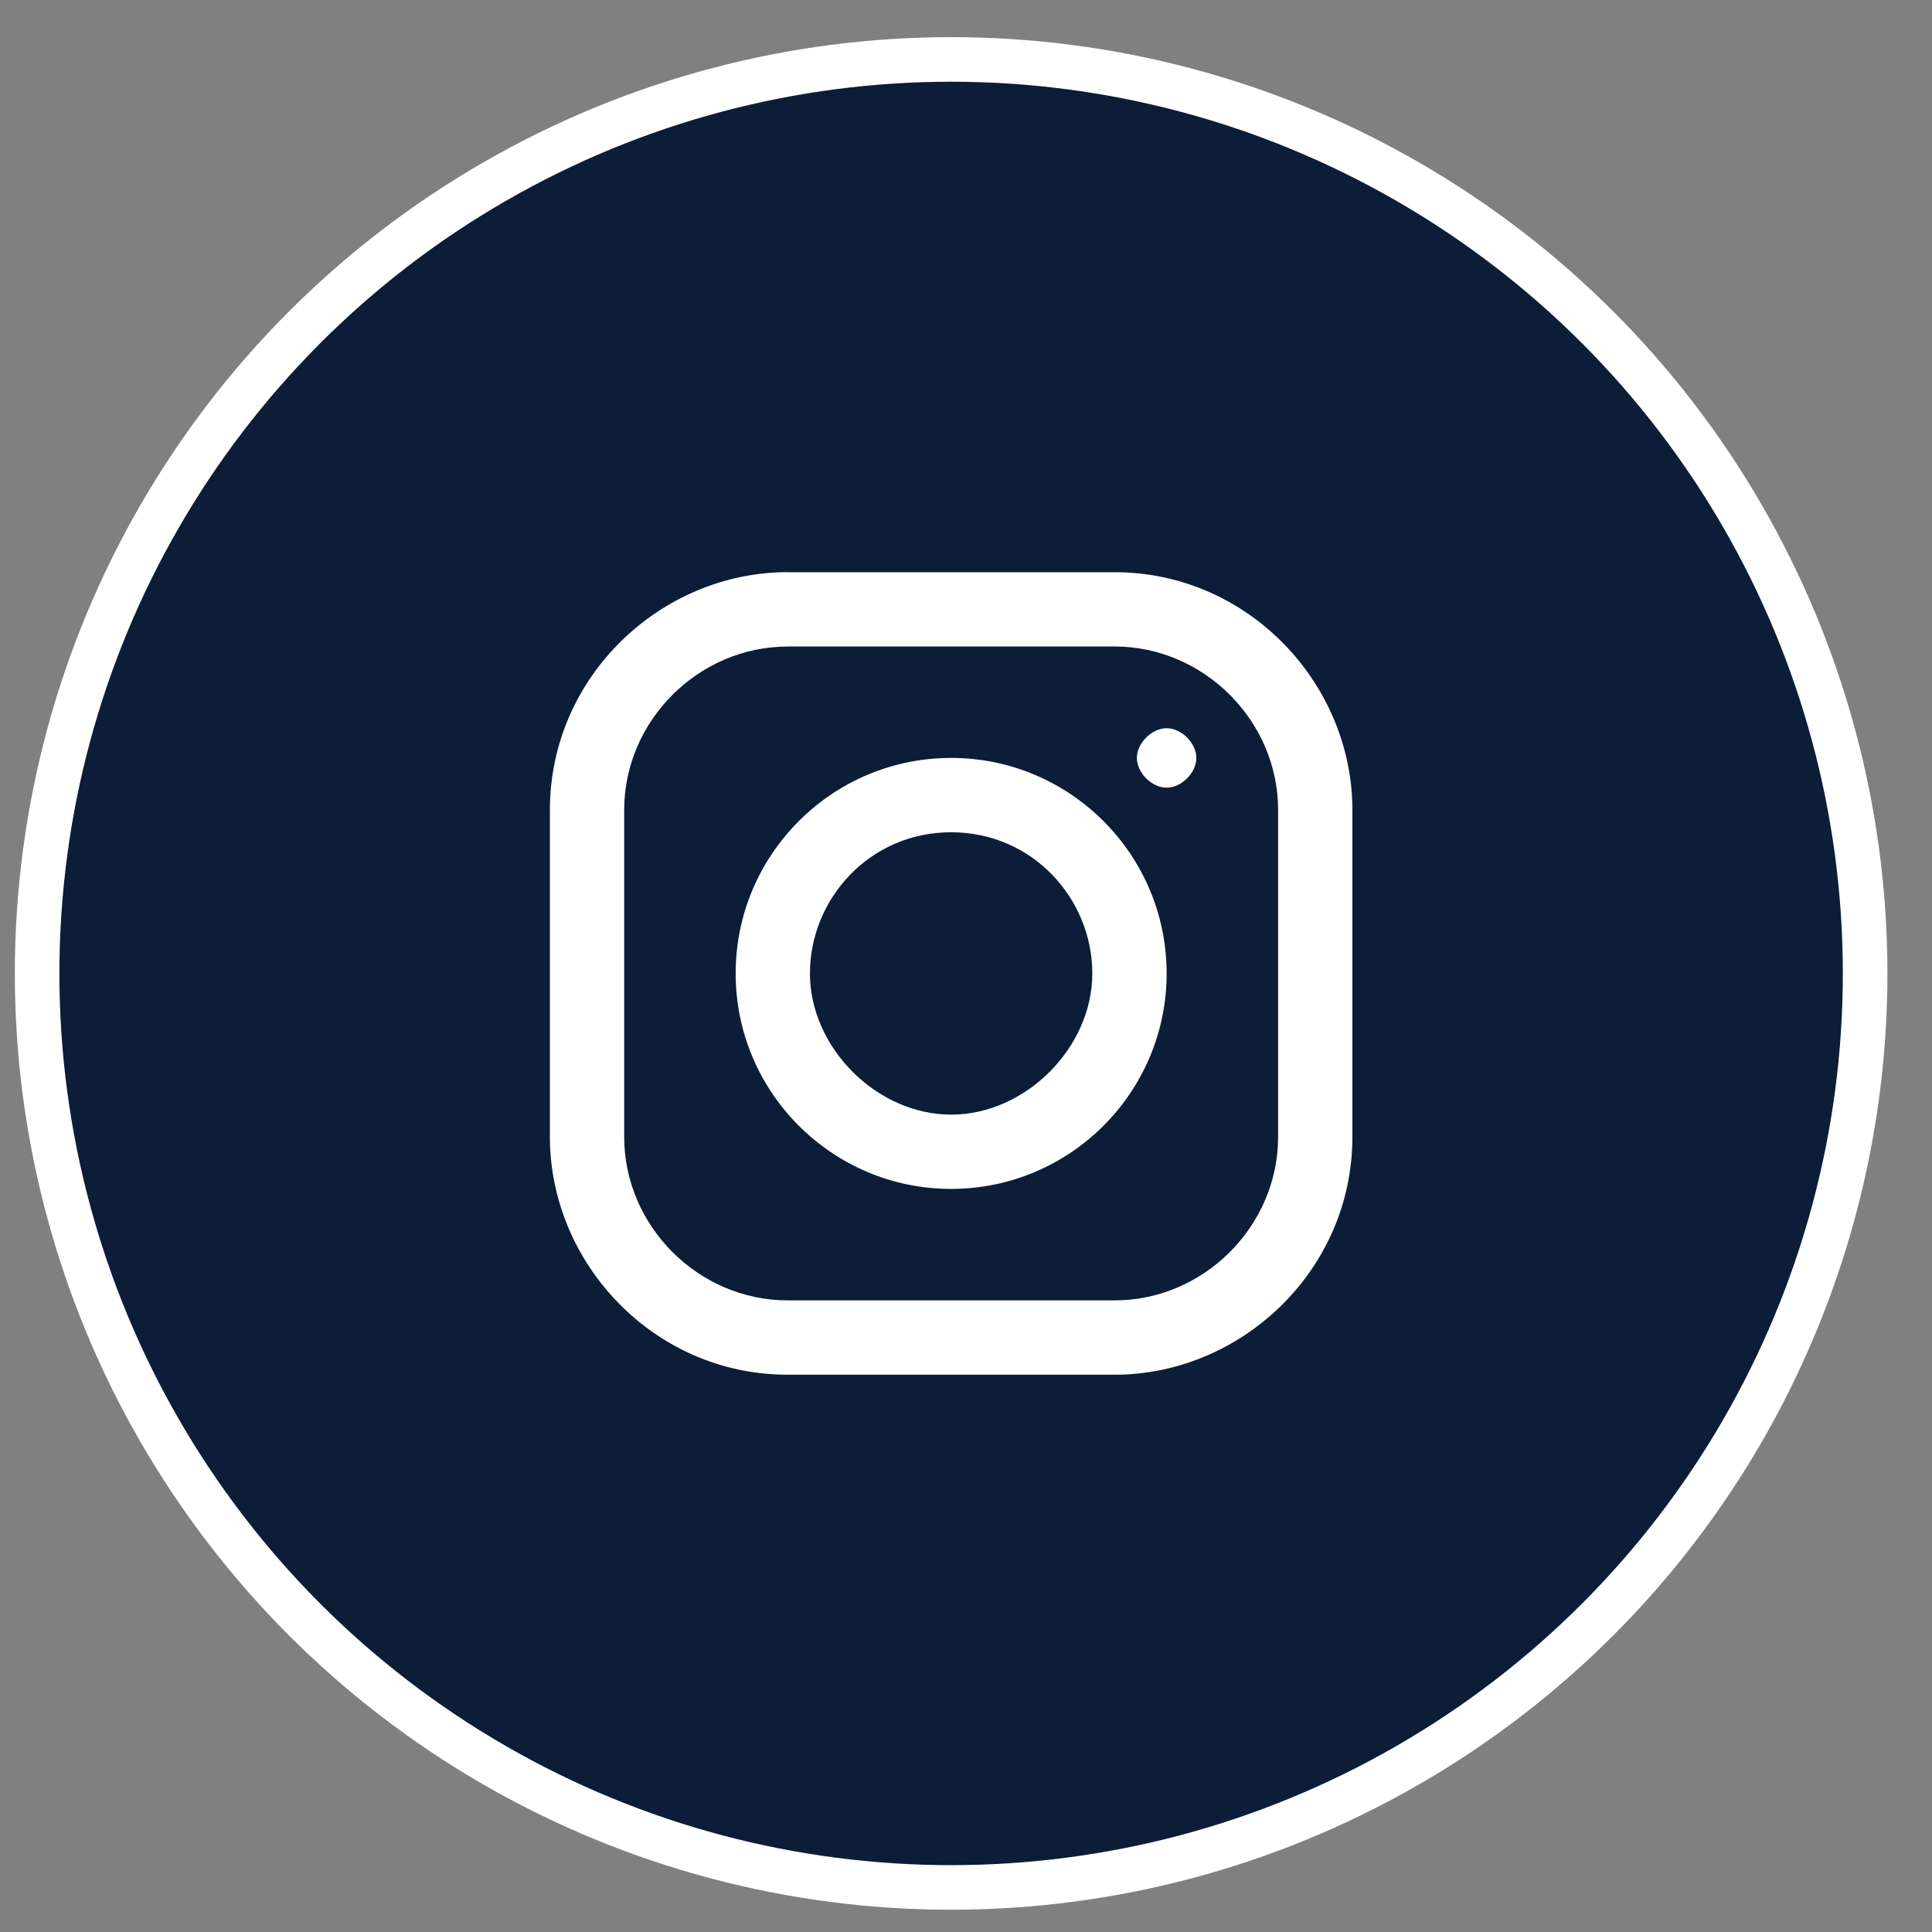 <svg xmlns="http://www.w3.org/2000/svg" width="40" height="40" viewBox="0 0 40 40">
    <rect x="0" y="0" width="40" height="40" fill="#808080" stroke="none"/>
    <g fill="none" fill-rule="evenodd">
        <circle cx="19.692" cy="20.154" r="19.385" fill="#FFF"/>
        <circle cx="19.692" cy="20.154" r="18.462" fill="#0B1D37"/>
        <path fill="#FFF" fill-rule="nonzero" d="M16.308 11.846c-2.616 0-4.923 2.154-4.923 4.923v6.77c0 2.615 2.153 4.923 4.923 4.923h6.769c2.615 0 4.923-2.154 4.923-4.924V16.77c0-2.615-2.154-4.923-4.923-4.923h-6.77zm0 1.539h6.769c1.846 0 3.385 1.538 3.385 3.384v6.77c0 1.846-1.539 3.384-3.385 3.384h-6.77c-1.845 0-3.384-1.538-3.384-3.385V16.77c0-1.846 1.539-3.384 3.385-3.384zm7.846 1.692c-.308 0-.616.308-.616.615 0 .308.308.616.616.616s.615-.308.615-.616c0-.307-.307-.615-.615-.615zm-4.462.615c-2.461 0-4.461 2-4.461 4.462 0 2.461 2 4.461 4.461 4.461 2.462 0 4.462-2 4.462-4.461 0-2.462-2-4.462-4.462-4.462zm0 1.539c1.693 0 2.923 1.384 2.923 2.923 0 1.538-1.384 2.923-2.923 2.923-1.538 0-2.923-1.385-2.923-2.923 0-1.539 1.231-2.923 2.923-2.923z"/>
    </g>
</svg>
